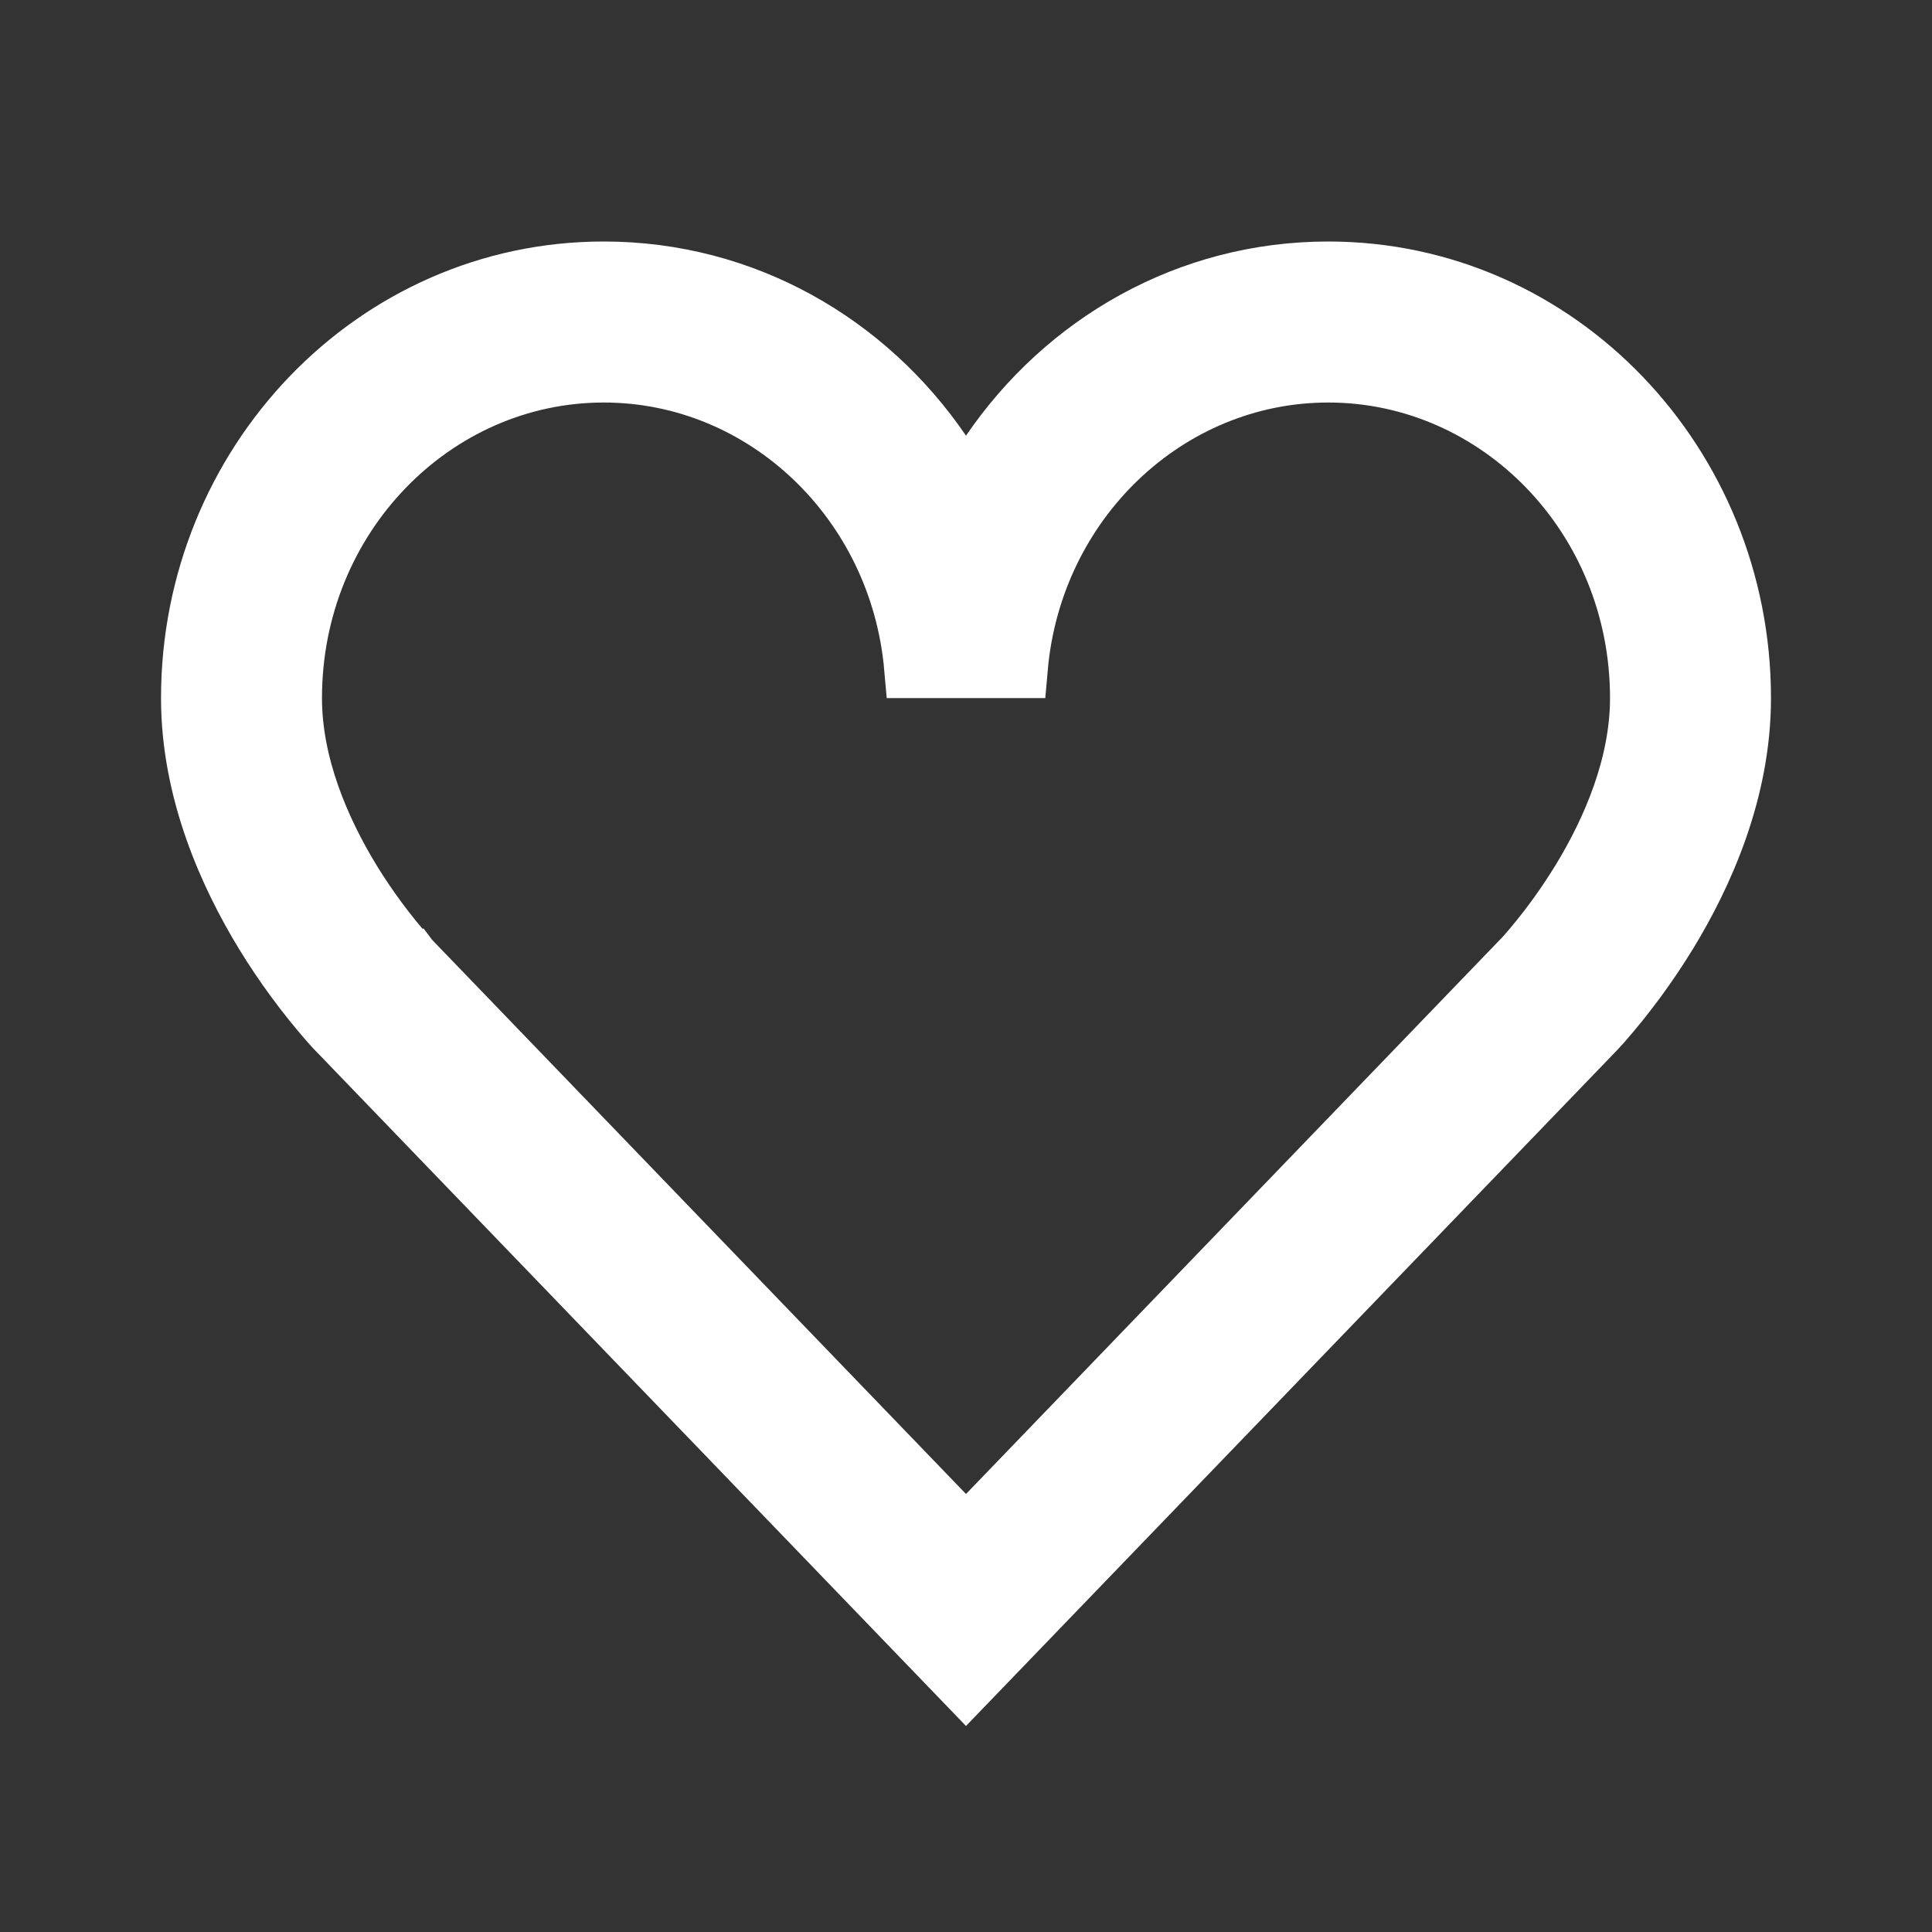 <svg width="32" height="32" viewBox="0 0 32 32" fill="none" xmlns="http://www.w3.org/2000/svg">
<rect x="0" y="0" width="32" height="32" fill="#333333" stroke="none"/>
<path d="M5.806 14.585L5.807 14.587C6.088 15.045 6.409 15.478 6.766 15.88C6.767 15.88 6.767 15.881 6.768 15.881L6.774 15.889L6.782 15.898L6.791 15.907L15.64 25.092L16 25.466L16.36 25.092L25.205 15.91L25.212 15.903L25.219 15.896L25.226 15.889L25.276 15.835L25.276 15.835L25.281 15.829C25.338 15.766 25.413 15.677 25.503 15.566L25.503 15.566C25.692 15.333 25.942 14.998 26.194 14.586C26.704 13.749 27.167 12.673 27.167 11.563C27.167 8.552 24.823 6.167 22 6.167C19.335 6.167 17.098 8.293 16.855 11.063H15.145C14.902 8.292 12.665 6.167 10 6.167C7.178 6.167 4.833 8.554 4.833 11.563C4.833 12.674 5.298 13.749 5.806 14.585ZM15.587 7.498L16 8.104L16.413 7.498C17.647 5.688 19.678 4.5 22 4.5C25.802 4.5 28.833 7.692 28.833 11.563C28.833 13.109 28.201 14.494 27.616 15.453C27.295 15.978 26.93 16.475 26.524 16.938C26.49 16.976 26.466 17.003 26.449 17.02L26.444 17.025L26.439 17.03L26.427 17.044L26.408 17.064L16 27.867L5.59 17.061L5.552 17.022L5.475 16.937C5.069 16.474 4.704 15.978 4.383 15.453C3.799 14.493 3.167 13.109 3.167 11.563C3.167 7.693 6.199 4.5 10 4.5C12.323 4.5 14.353 5.688 15.587 7.498Z" fill="white" stroke="white"/>
</svg>

